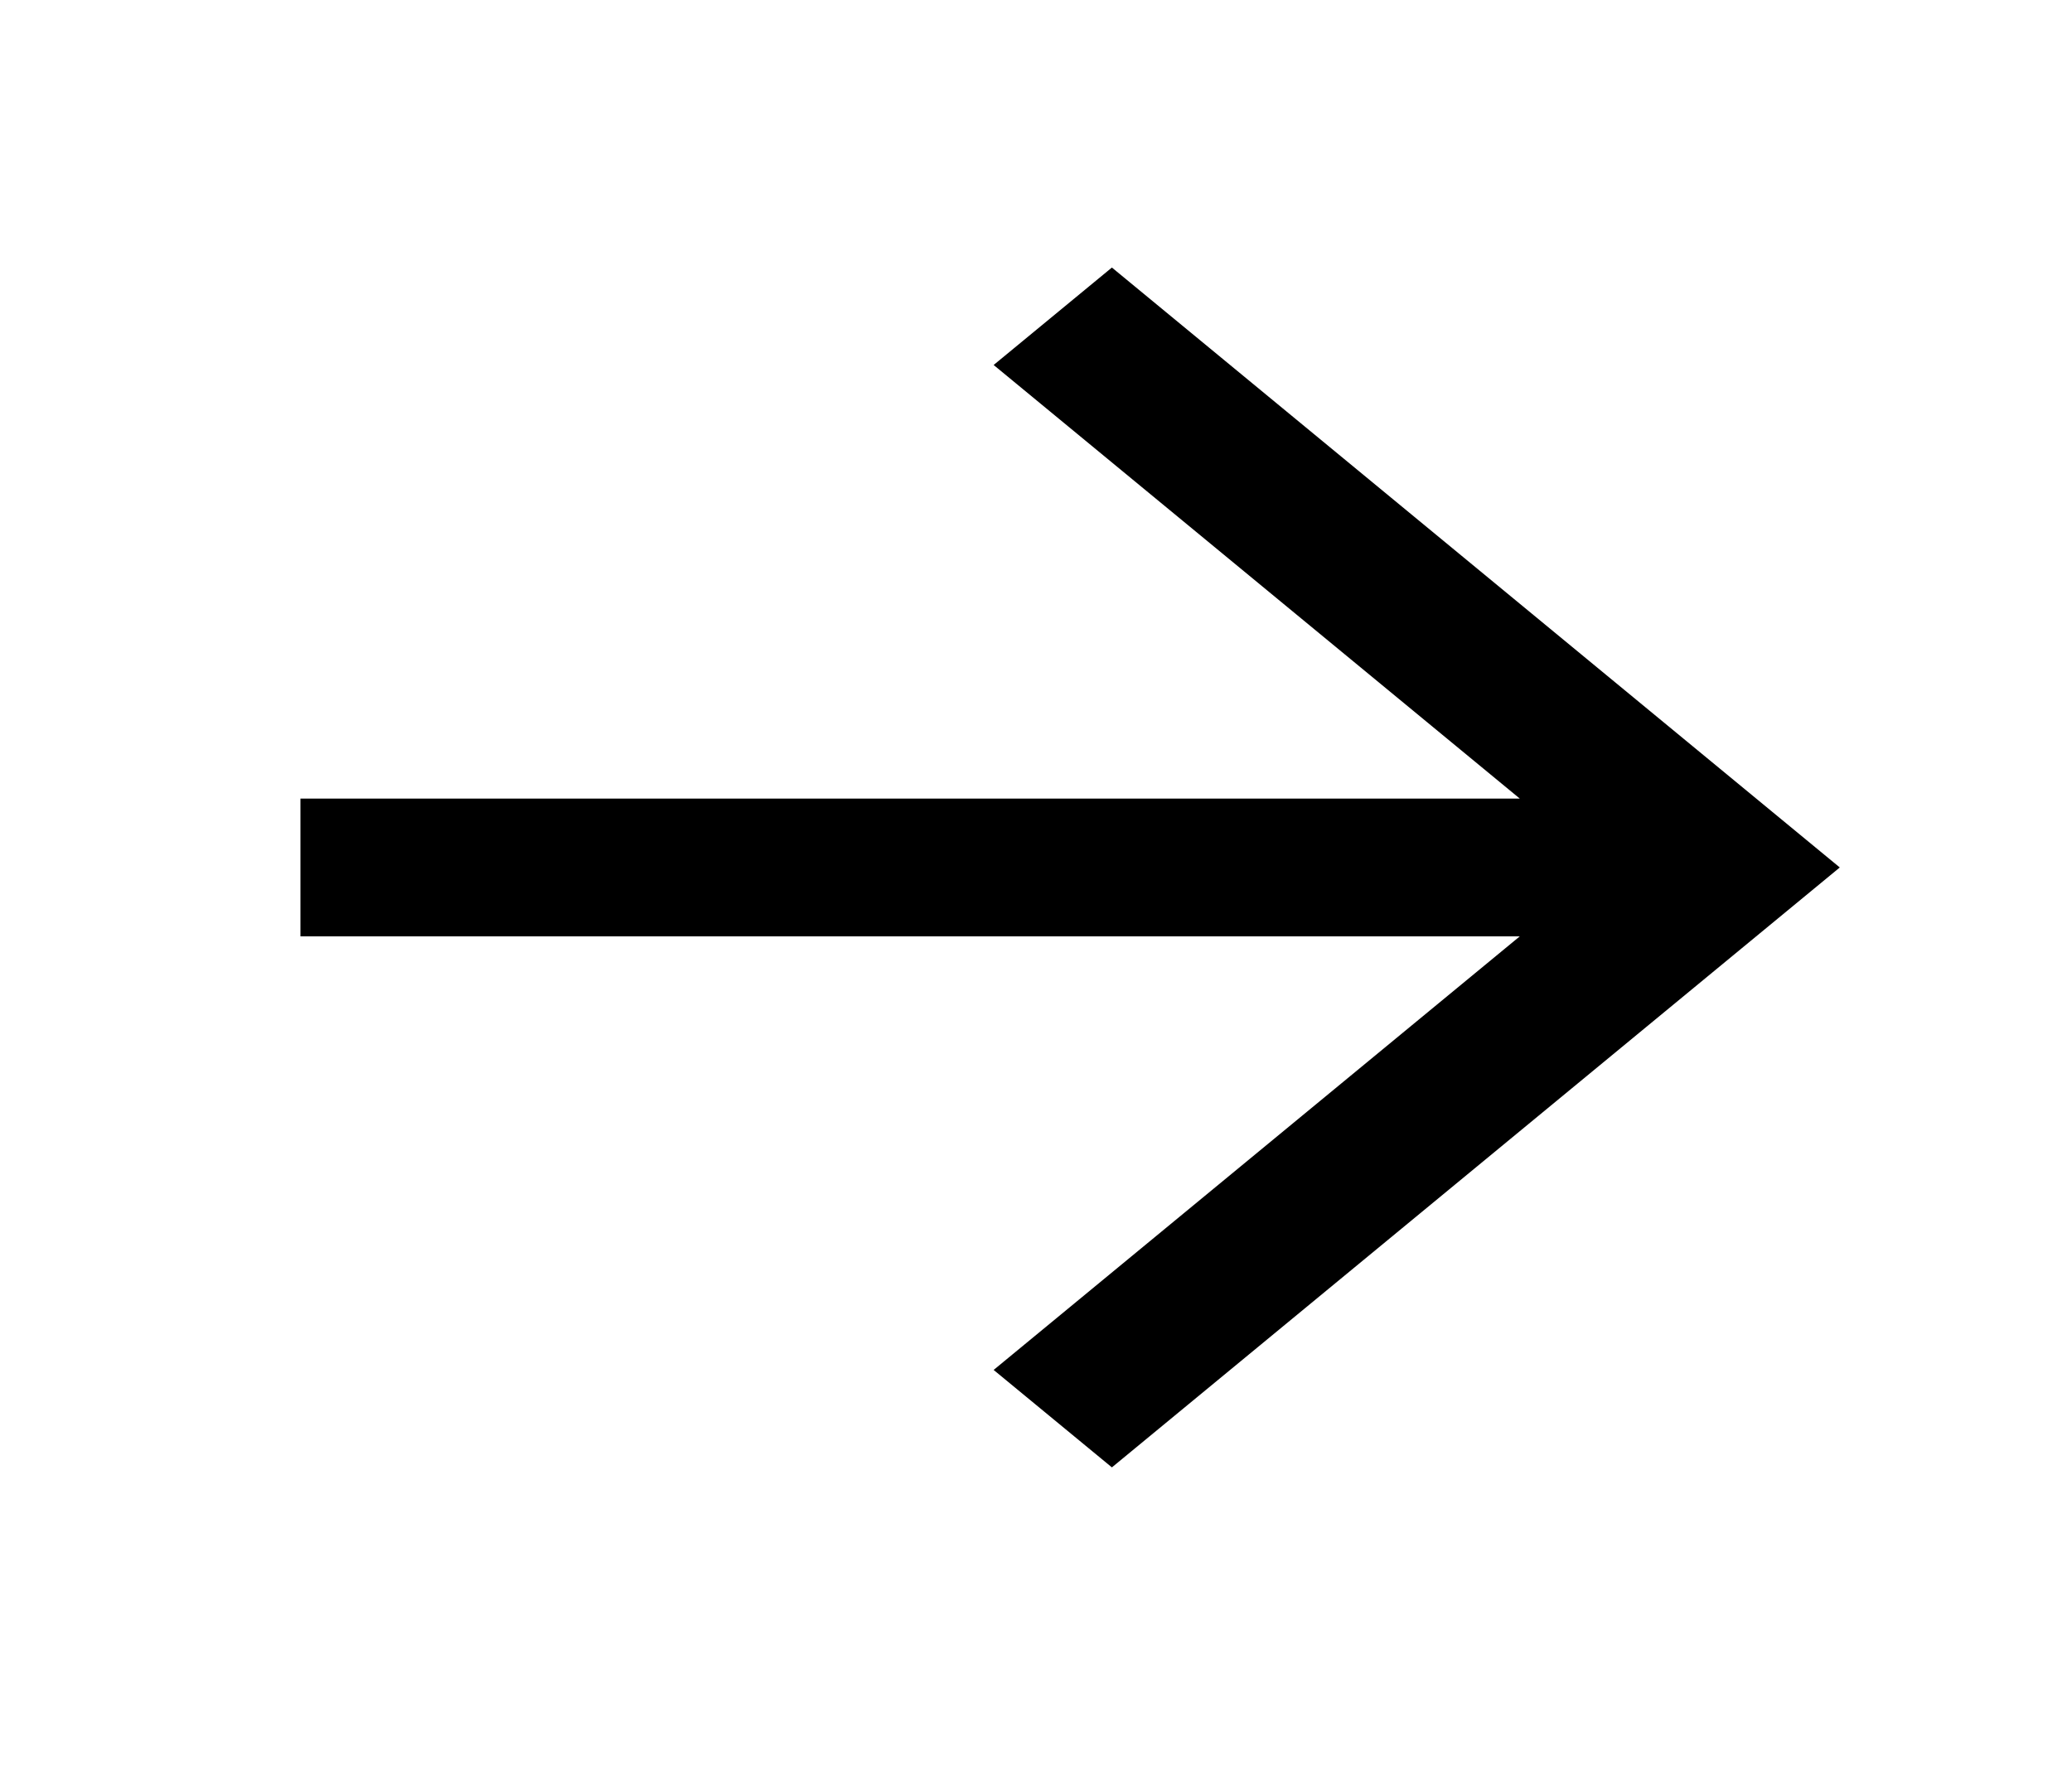 <svg width="27" height="23" viewBox="0 0 27 23" fill="none" xmlns="http://www.w3.org/2000/svg">
<path fill-rule="evenodd" clip-rule="evenodd" d="M19.804 10.408L12.948 4.757L14.489 3.487L23.974 11.306L14.489 19.125L12.948 17.855L19.804 12.204L3.915 12.204V10.408L19.804 10.408Z" fill="black"/>
</svg>
